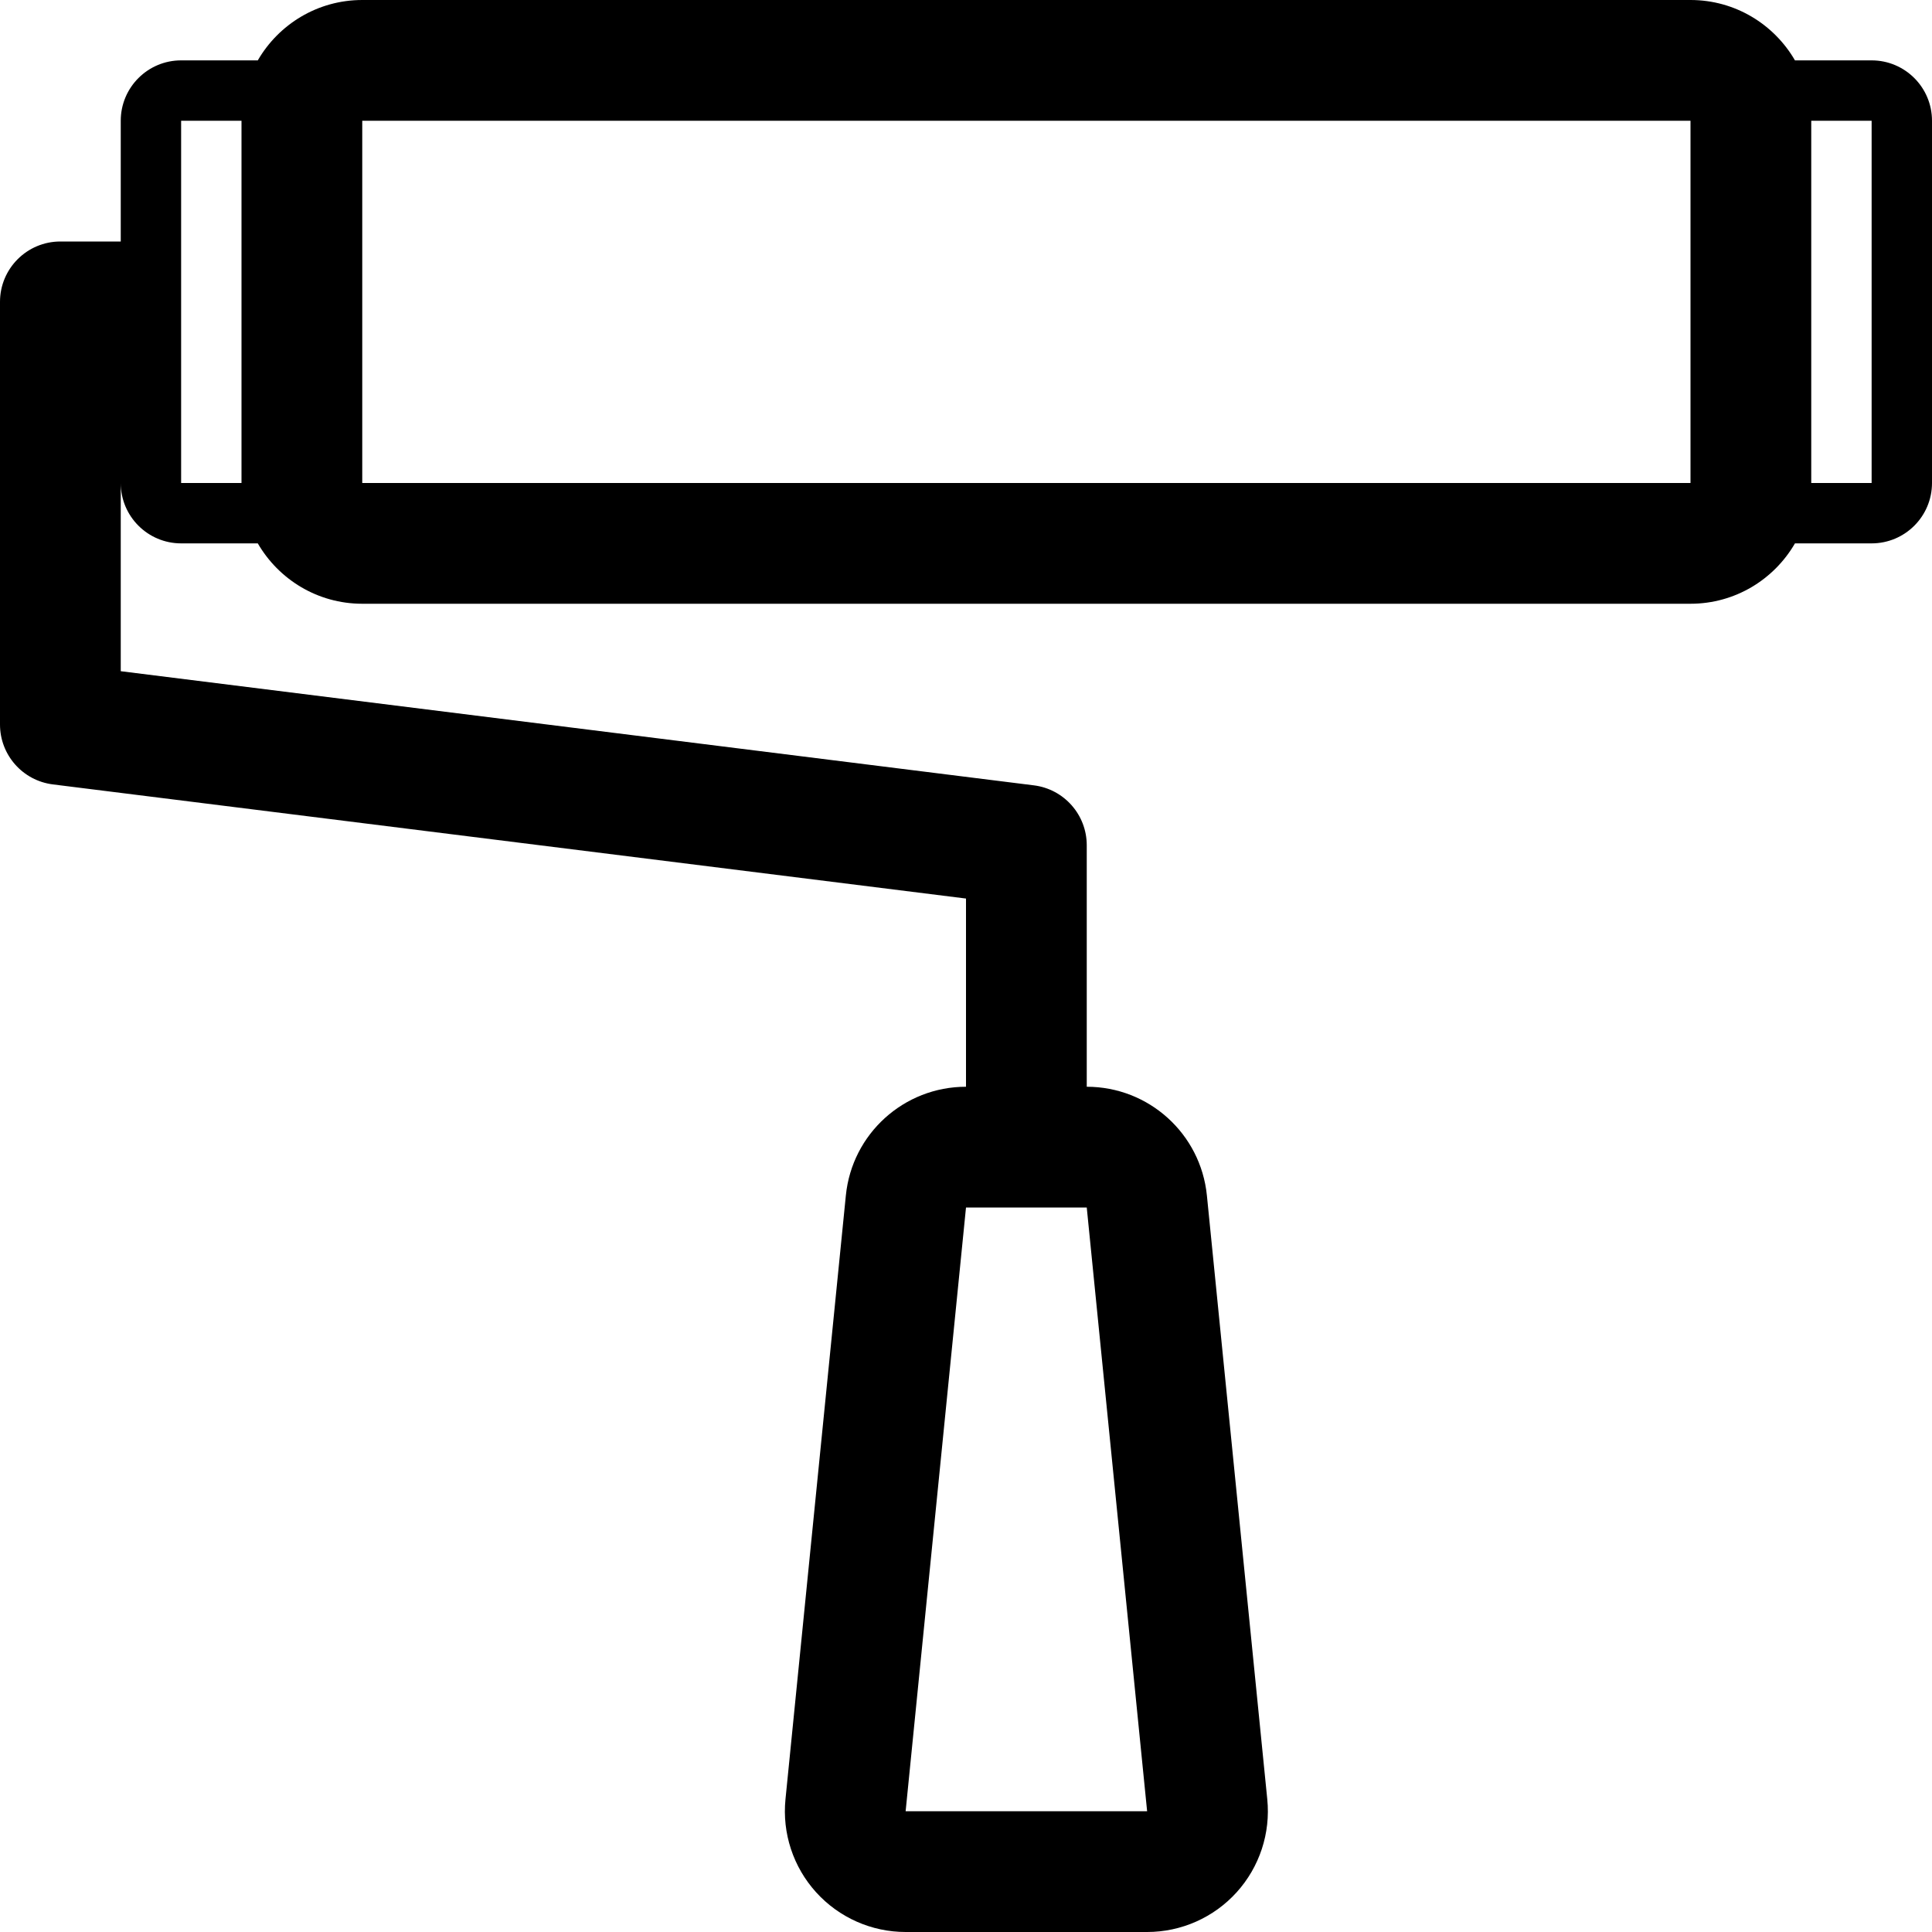 <svg xmlns="http://www.w3.org/2000/svg" xmlns:xlink="http://www.w3.org/1999/xlink" width="256" height="256" version="1.1" viewBox="0 0 256 256"><title>Slice 1</title><desc>Created with Sketch.</desc><g id="Page-1" fill="none" fill-rule="evenodd" stroke="none" stroke-width="1"><path id="Shape" fill="#000" d="M248,8 L237.842,8 C235.074,3.222 229.918,0 224,0 L48,0 C42.082,0 36.926,3.222 34.158,8 L24,8 C19.582,8 16,11.582 16,16 L16,32 L8,32 C3.582,32 0,35.582 0,40 L0,96 C0,100.034 3.004,103.438 7.008,103.938 L128,119.062 L128,144 C119.779,144 112.897,150.229 112.08,158.408 L104.08,238.408 C103.629,242.906 105.103,247.385 108.137,250.736 C111.171,254.087 115.479,256 120,256 L152,256 C156.52,256 160.83,254.088 163.863,250.736 C166.896,247.384 168.371,242.906 167.92,238.408 L159.92,158.408 C159.102,150.228 152.221,144 144,144 L144,112 C144,107.966 140.996,104.562 136.992,104.062 L16,88.938 L16,64 C16,68.418 19.582,72 24,72 L34.158,72 C36.926,76.778 42.082,80 48,80 L224,80 C229.918,80 235.074,76.778 237.842,72 L248,72 C252.418,72 256,68.418 256,64 L256,16 C256,11.582 252.418,8 248,8 L248,8 Z M152,240 L120,240 L128,160 L144,160 L152,240 L152,240 Z M24,64 L24,16 L32,16 L32,64 L24,64 L24,64 Z M48,64 L48,16 L224,16 L224,64 L48,64 L48,64 Z M248,64 L240,64 L240,16 L248,16 L248,64 L248,64 Z"/></g></svg>
